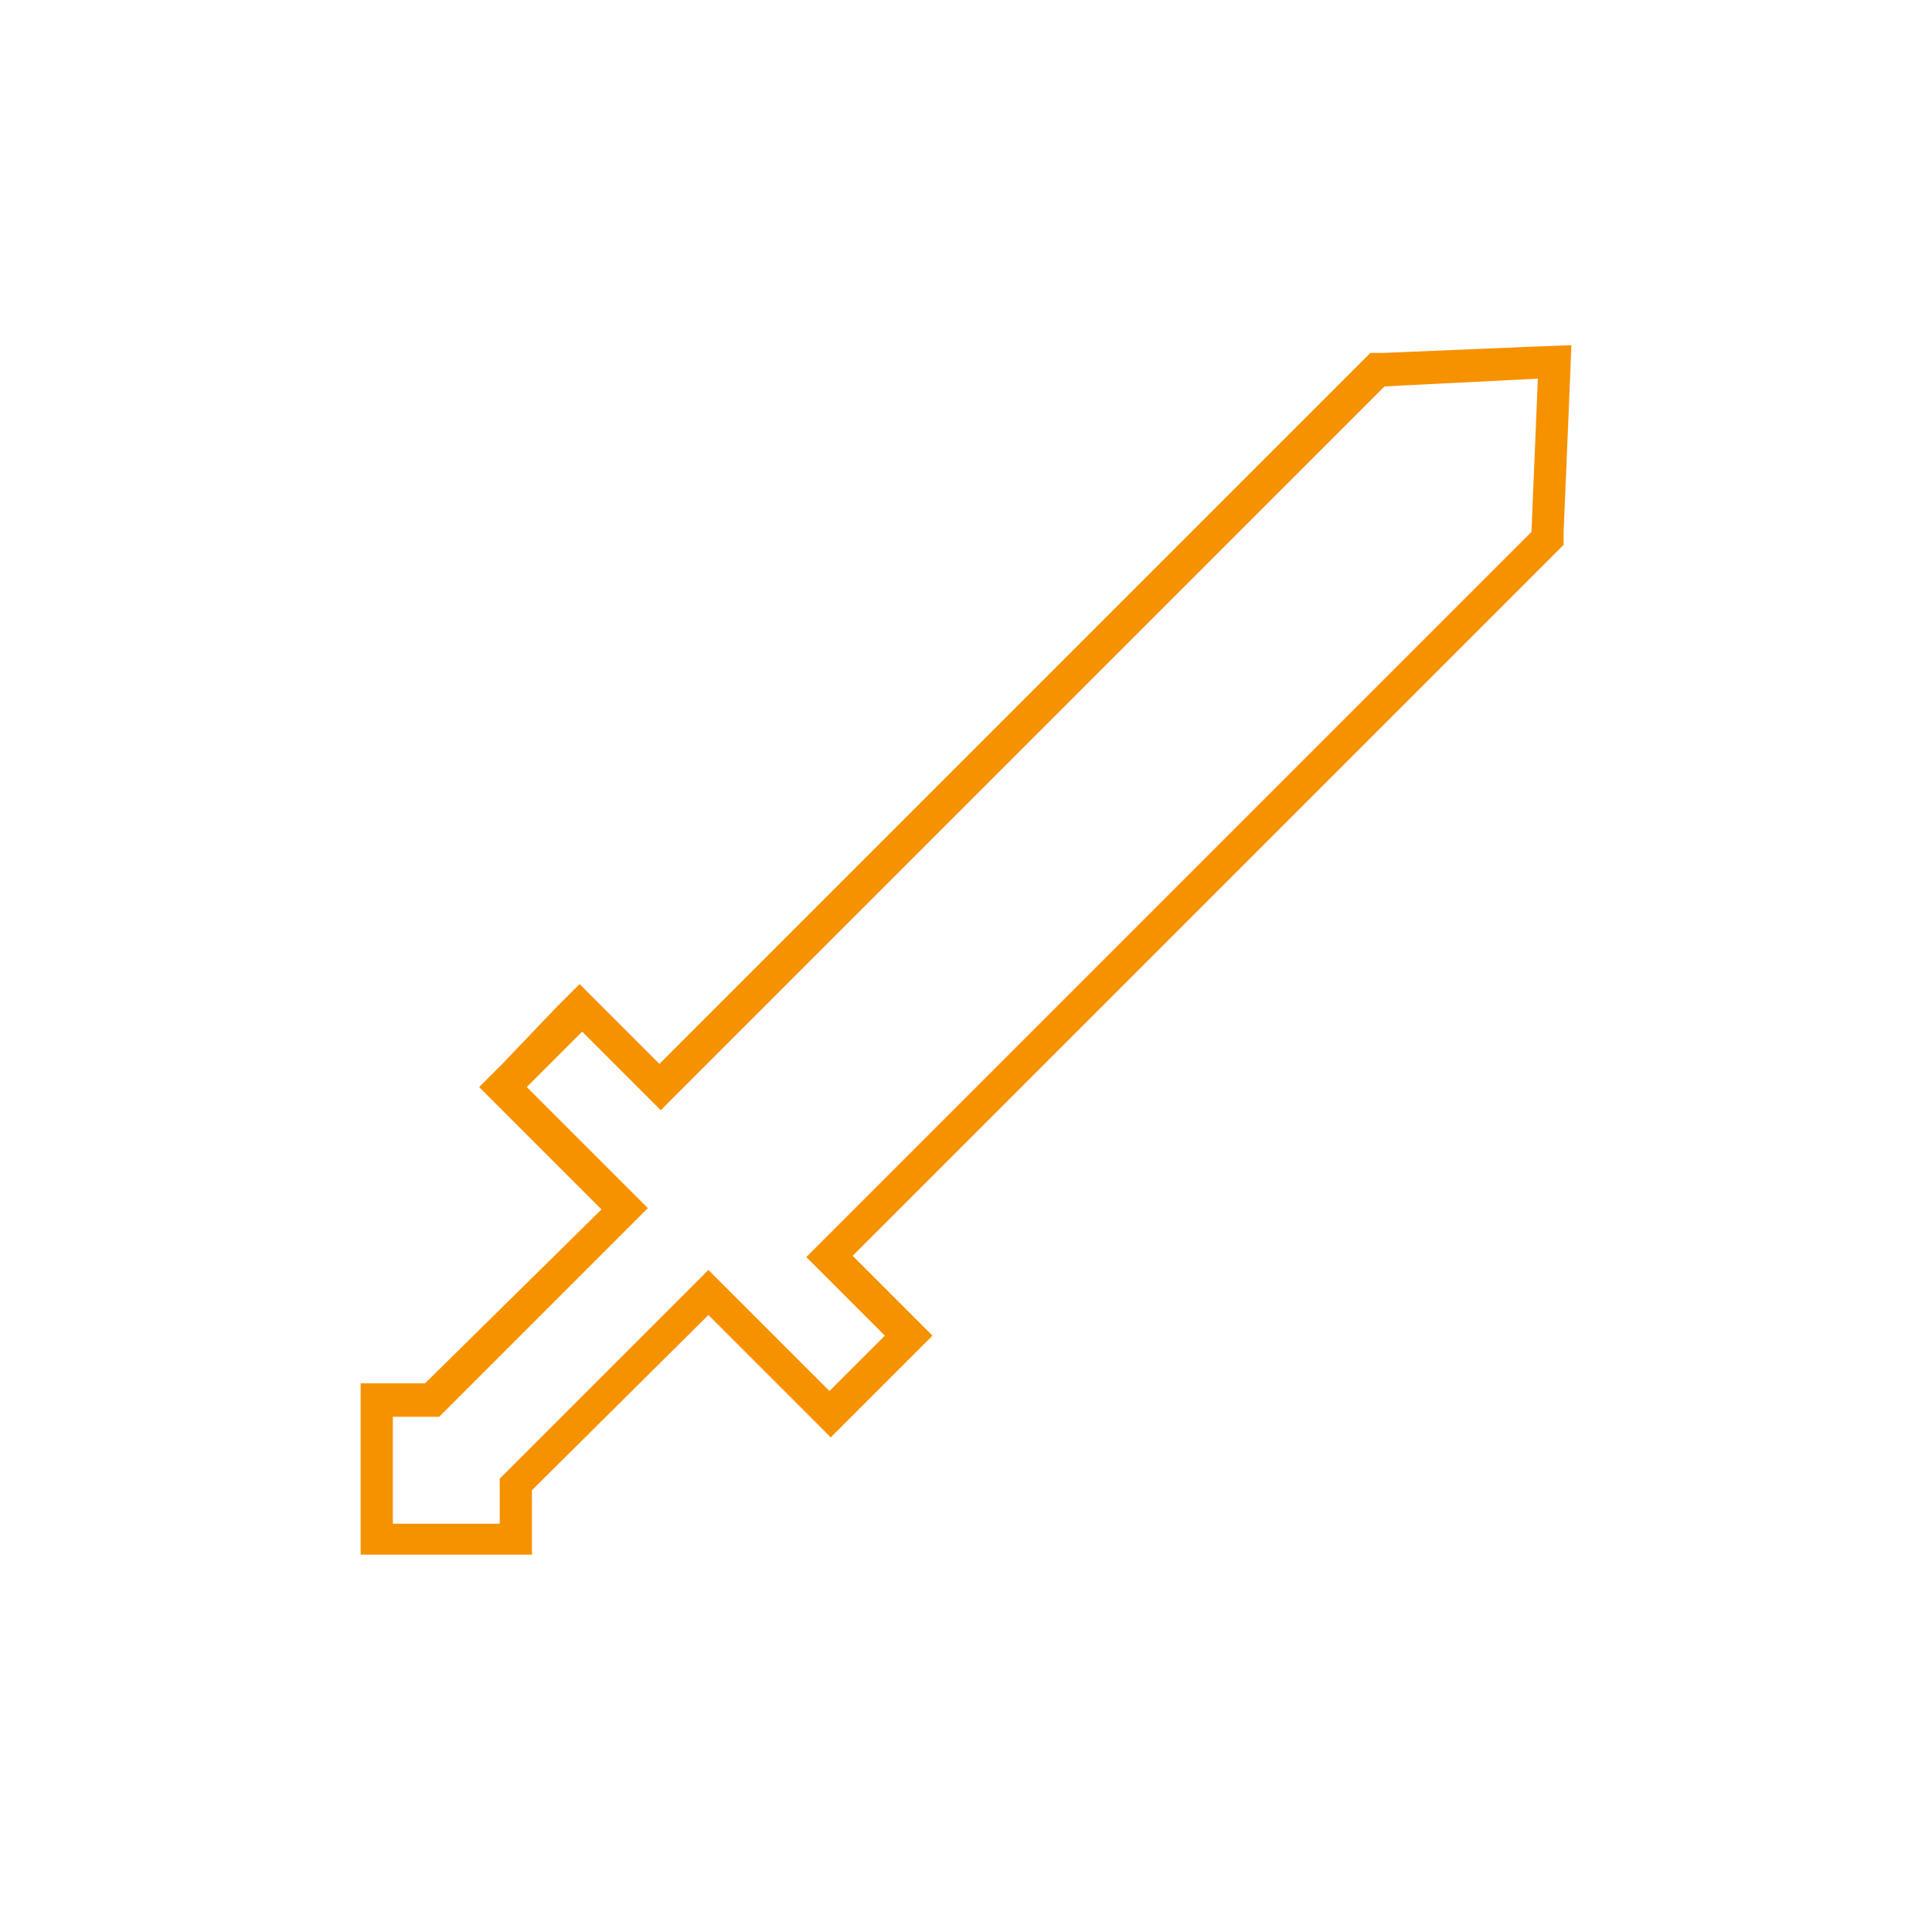 <svg enable-background="new 0 0 150 150" viewBox="0 0 150 150" xmlns="http://www.w3.org/2000/svg"><path d="m119.4 29.4-.5 11.9-56.3 56.3 6.1 6.1-4.3 4.3-9.4-9.4-16.2 16.2v3.5h-8.3v-8.3h3.6l16.2-16.2-9.4-9.4 4.3-4.3 6.1 6.1 56.2-56.2zm2.6-2.6-2.7.1-11.9.5h-1l-.7.7-54.5 54.5-4.4-4.4-1.8-1.8-1.8 1.8-4.2 4.4-1.8 1.8 1.8 1.8 7.7 7.7-13.7 13.5h-2.5-2.5v2.5 8.3 2.5h2.5 8.3 2.5v-2.5-2.5l13.7-13.6 7.7 7.7 1.8 1.8 1.8-1.8 4.3-4.3 1.8-1.8-1.8-1.8-4.4-4.4 54.5-54.5.7-.7v-1l.5-11.9z" fill="#f69200"/><g fill="none"><path d="m0-37.5h150"/><path d="m150 187.5h-150"/></g></svg>